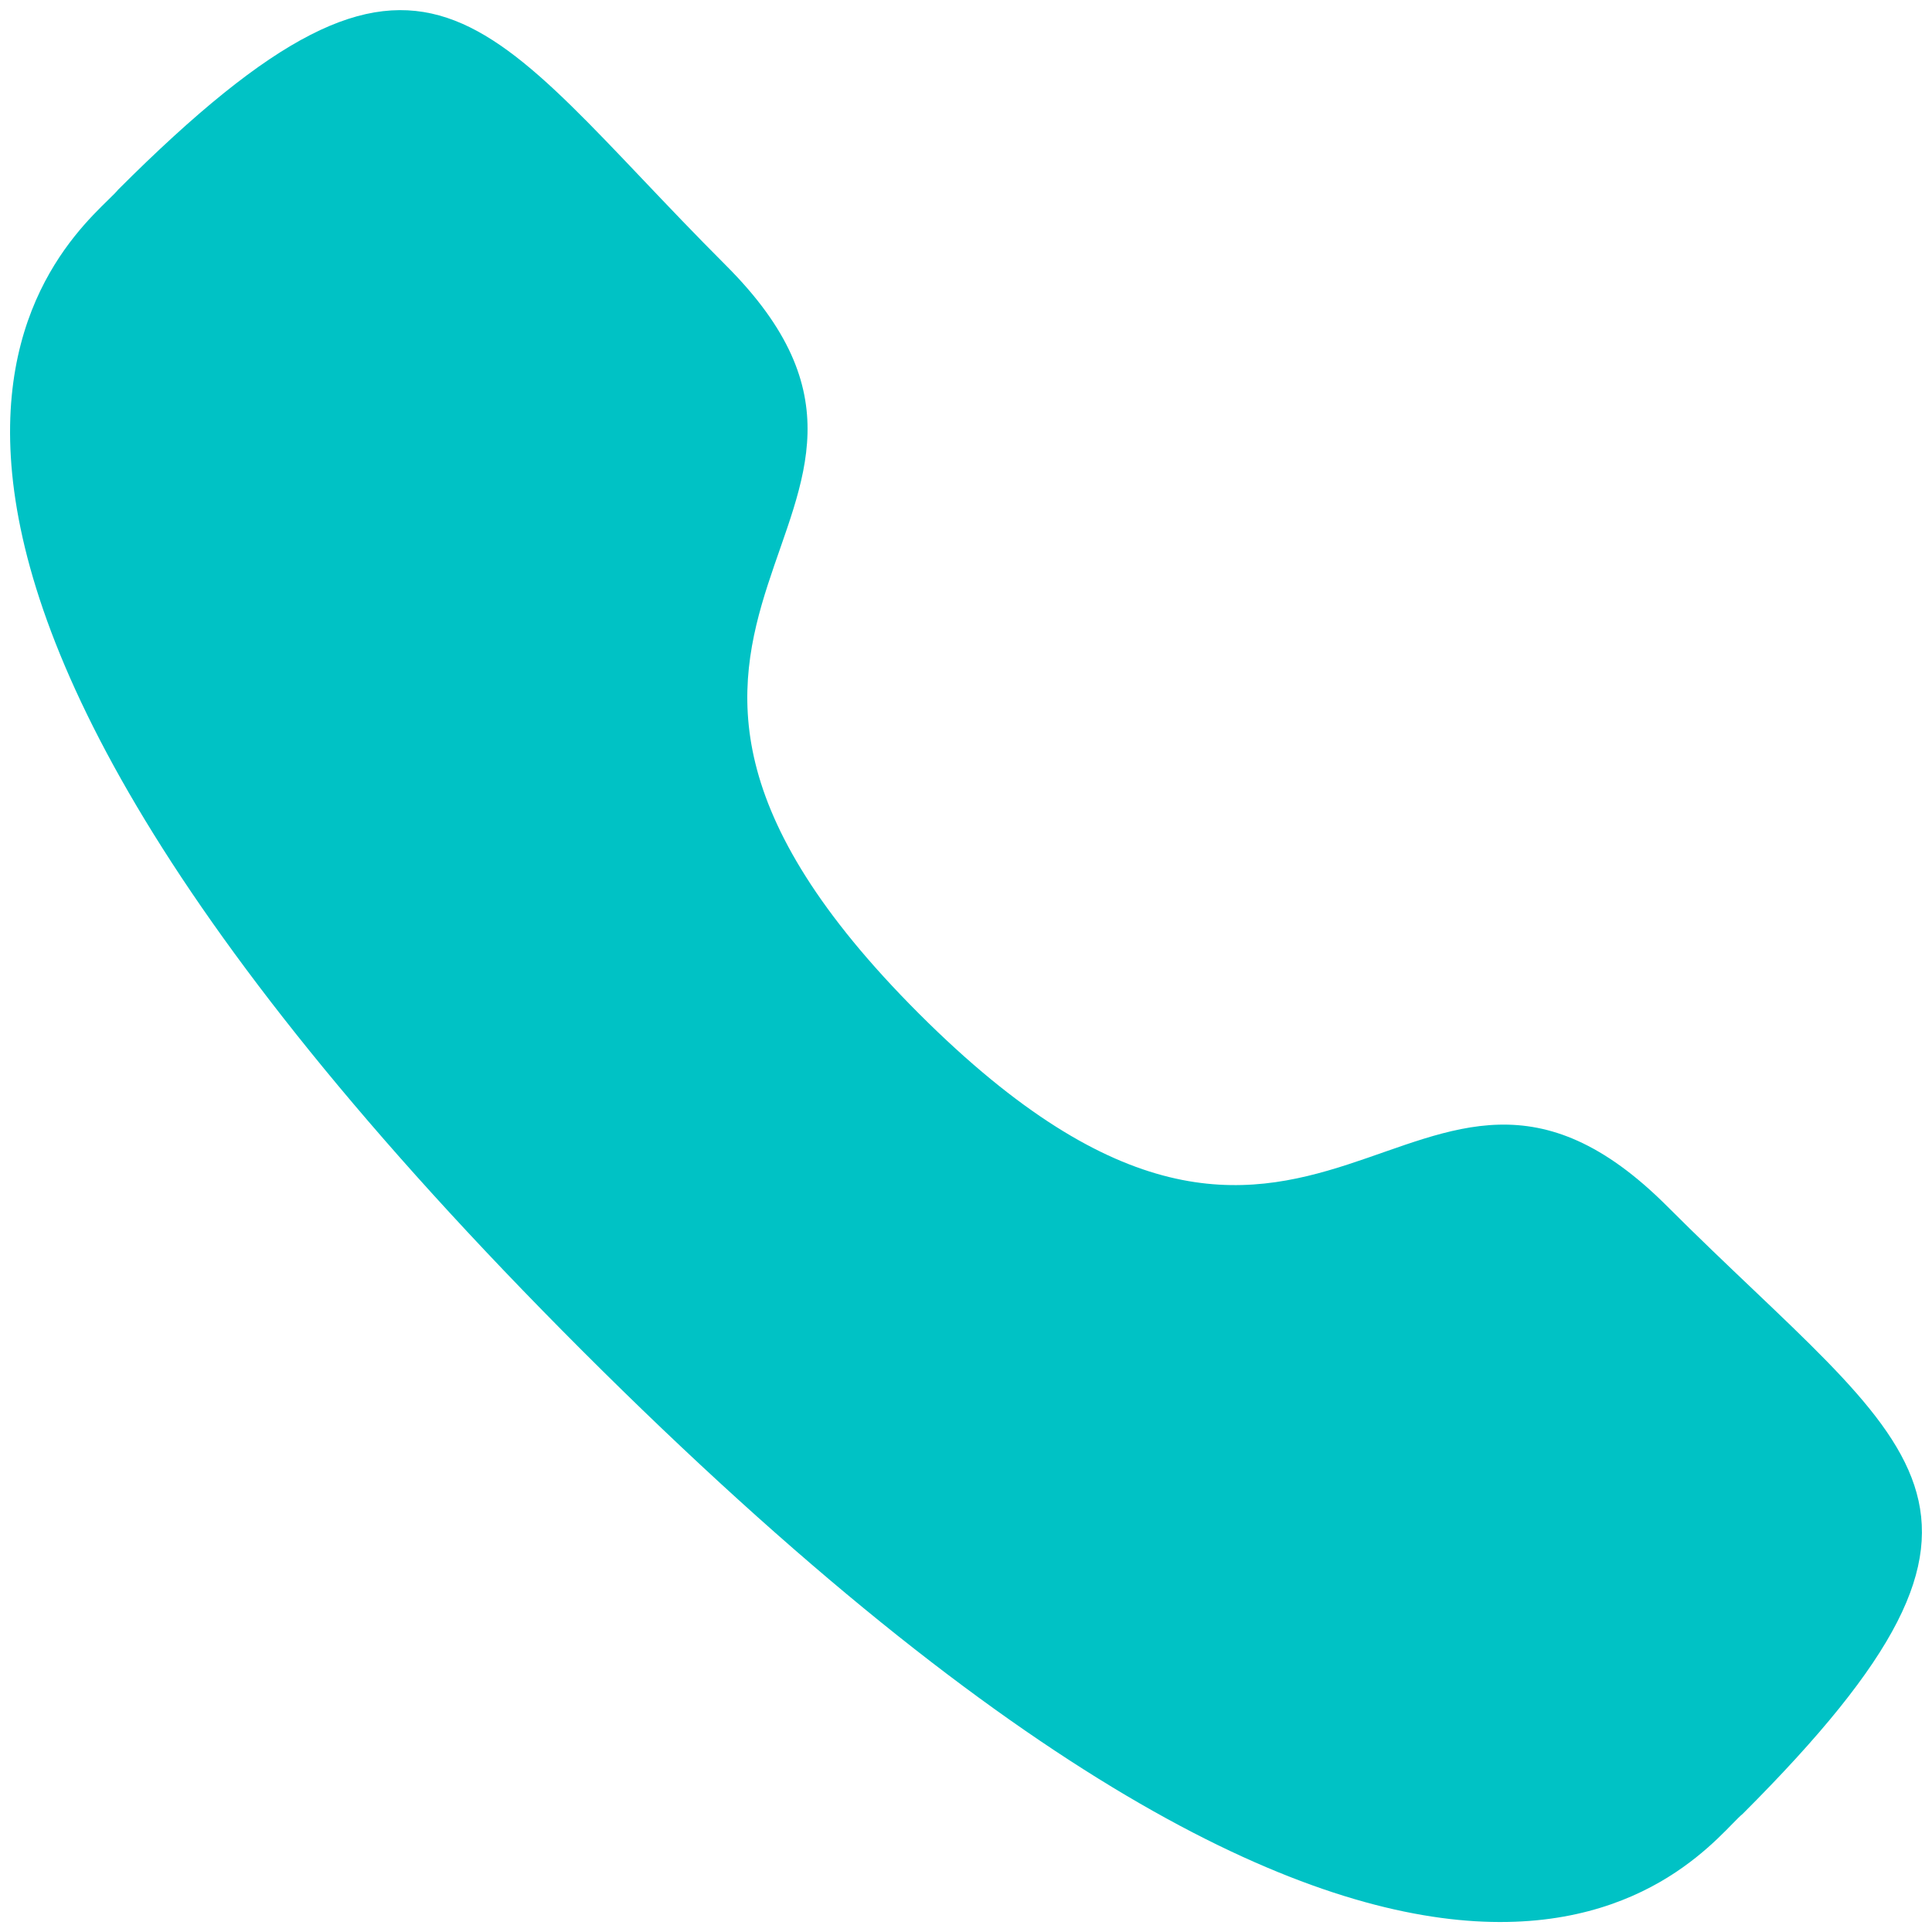 <svg width="16" height="16" viewBox="0 0 16 16" fill="none" xmlns="http://www.w3.org/2000/svg">
<path fill-rule="evenodd" clip-rule="evenodd" d="M7.61 8.394C10.934 11.718 11.688 7.873 13.805 9.988C15.845 12.028 17.018 12.437 14.433 15.021C14.109 15.281 12.051 18.413 4.82 11.184C-2.411 3.954 0.718 1.894 0.978 1.571C3.57 -1.021 3.972 0.158 6.012 2.198C8.129 4.314 4.286 5.071 7.61 8.394Z" fill="#00C2C5"/>
</svg>
